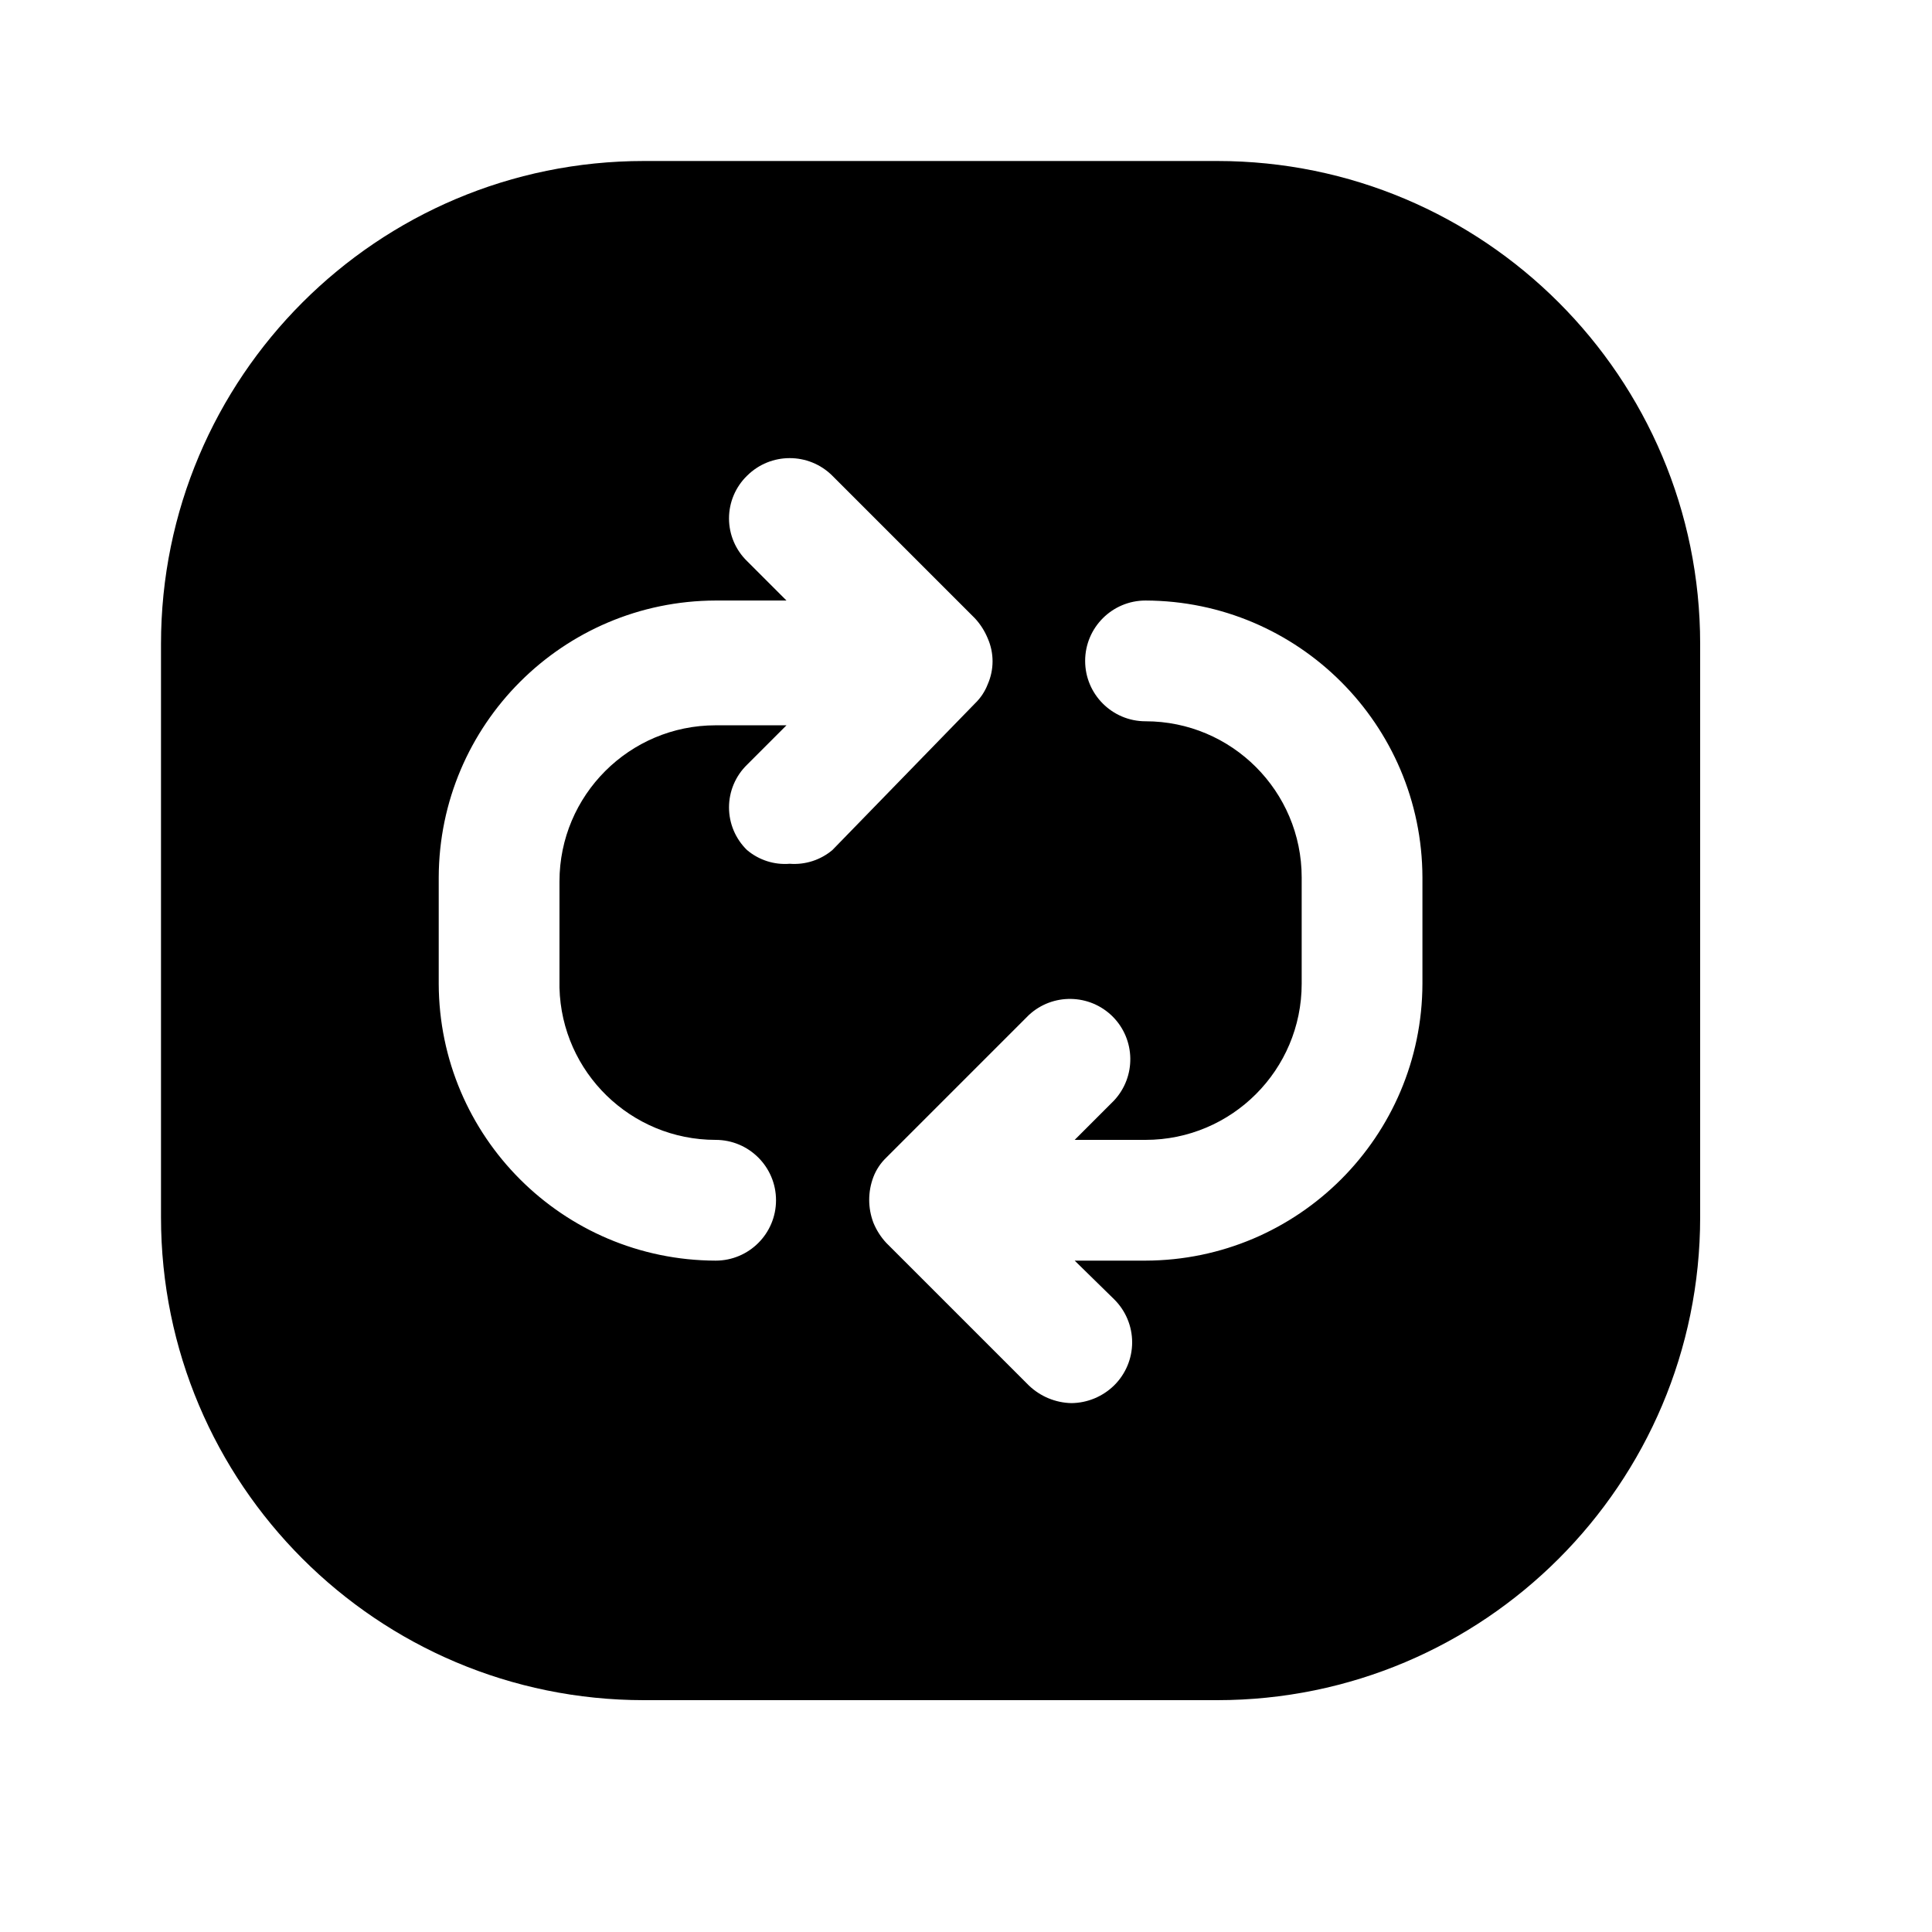 <svg viewBox="0 0 24 24" xmlns="http://www.w3.org/2000/svg">
  <path fill-rule="evenodd" clip-rule="evenodd"
    d="M15.12 2H8C4.686 2 2 4.686 2 8V15.12C2 18.434 4.686 21.12 8 21.12H15.12C18.434 21.12 21.12 18.434 21.12 15.12V8C21.12 4.686 18.434 2 15.12 2ZM9.81 10.73C9.618 10.746 9.427 10.684 9.28 10.56C9.137 10.421 9.056 10.23 9.056 10.03C9.056 9.83 9.137 9.639 9.28 9.5L9.77 9.01H8.89C7.819 9.01 6.95 9.879 6.95 10.95V12.27C6.977 13.322 7.838 14.16 8.89 14.16C9.304 14.16 9.64 14.496 9.64 14.91C9.64 15.324 9.304 15.66 8.89 15.66C6.992 15.655 5.455 14.118 5.45 12.22V10.9C5.455 9.002 6.992 7.465 8.89 7.46H9.77L9.28 6.97C9.137 6.831 9.056 6.64 9.056 6.44C9.056 6.24 9.137 6.049 9.28 5.91C9.573 5.618 10.047 5.618 10.34 5.91L12.11 7.68C12.178 7.753 12.232 7.838 12.27 7.93C12.35 8.112 12.35 8.318 12.27 8.5C12.235 8.591 12.18 8.673 12.11 8.74L10.34 10.56C10.192 10.684 10.002 10.745 9.81 10.73ZM14.23 15.66C16.128 15.655 17.665 14.118 17.67 12.22V10.9C17.665 9.002 16.128 7.465 14.23 7.46C13.816 7.46 13.48 7.796 13.48 8.21C13.48 8.624 13.816 8.96 14.23 8.96C15.301 8.96 16.17 9.829 16.17 10.9V12.22C16.17 13.291 15.301 14.16 14.23 14.16H13.35L13.84 13.67C14.115 13.374 14.107 12.914 13.822 12.628C13.536 12.343 13.075 12.335 12.78 12.61L11.01 14.38C10.94 14.447 10.885 14.529 10.85 14.62C10.78 14.804 10.78 15.006 10.85 15.19C10.888 15.282 10.942 15.367 11.01 15.44L12.78 17.21C12.923 17.347 13.112 17.426 13.31 17.43C13.508 17.428 13.698 17.349 13.84 17.21C13.983 17.069 14.064 16.876 14.064 16.675C14.064 16.474 13.983 16.281 13.84 16.14L13.35 15.66H14.23Z"
    fill="currentColor" />
</svg>
